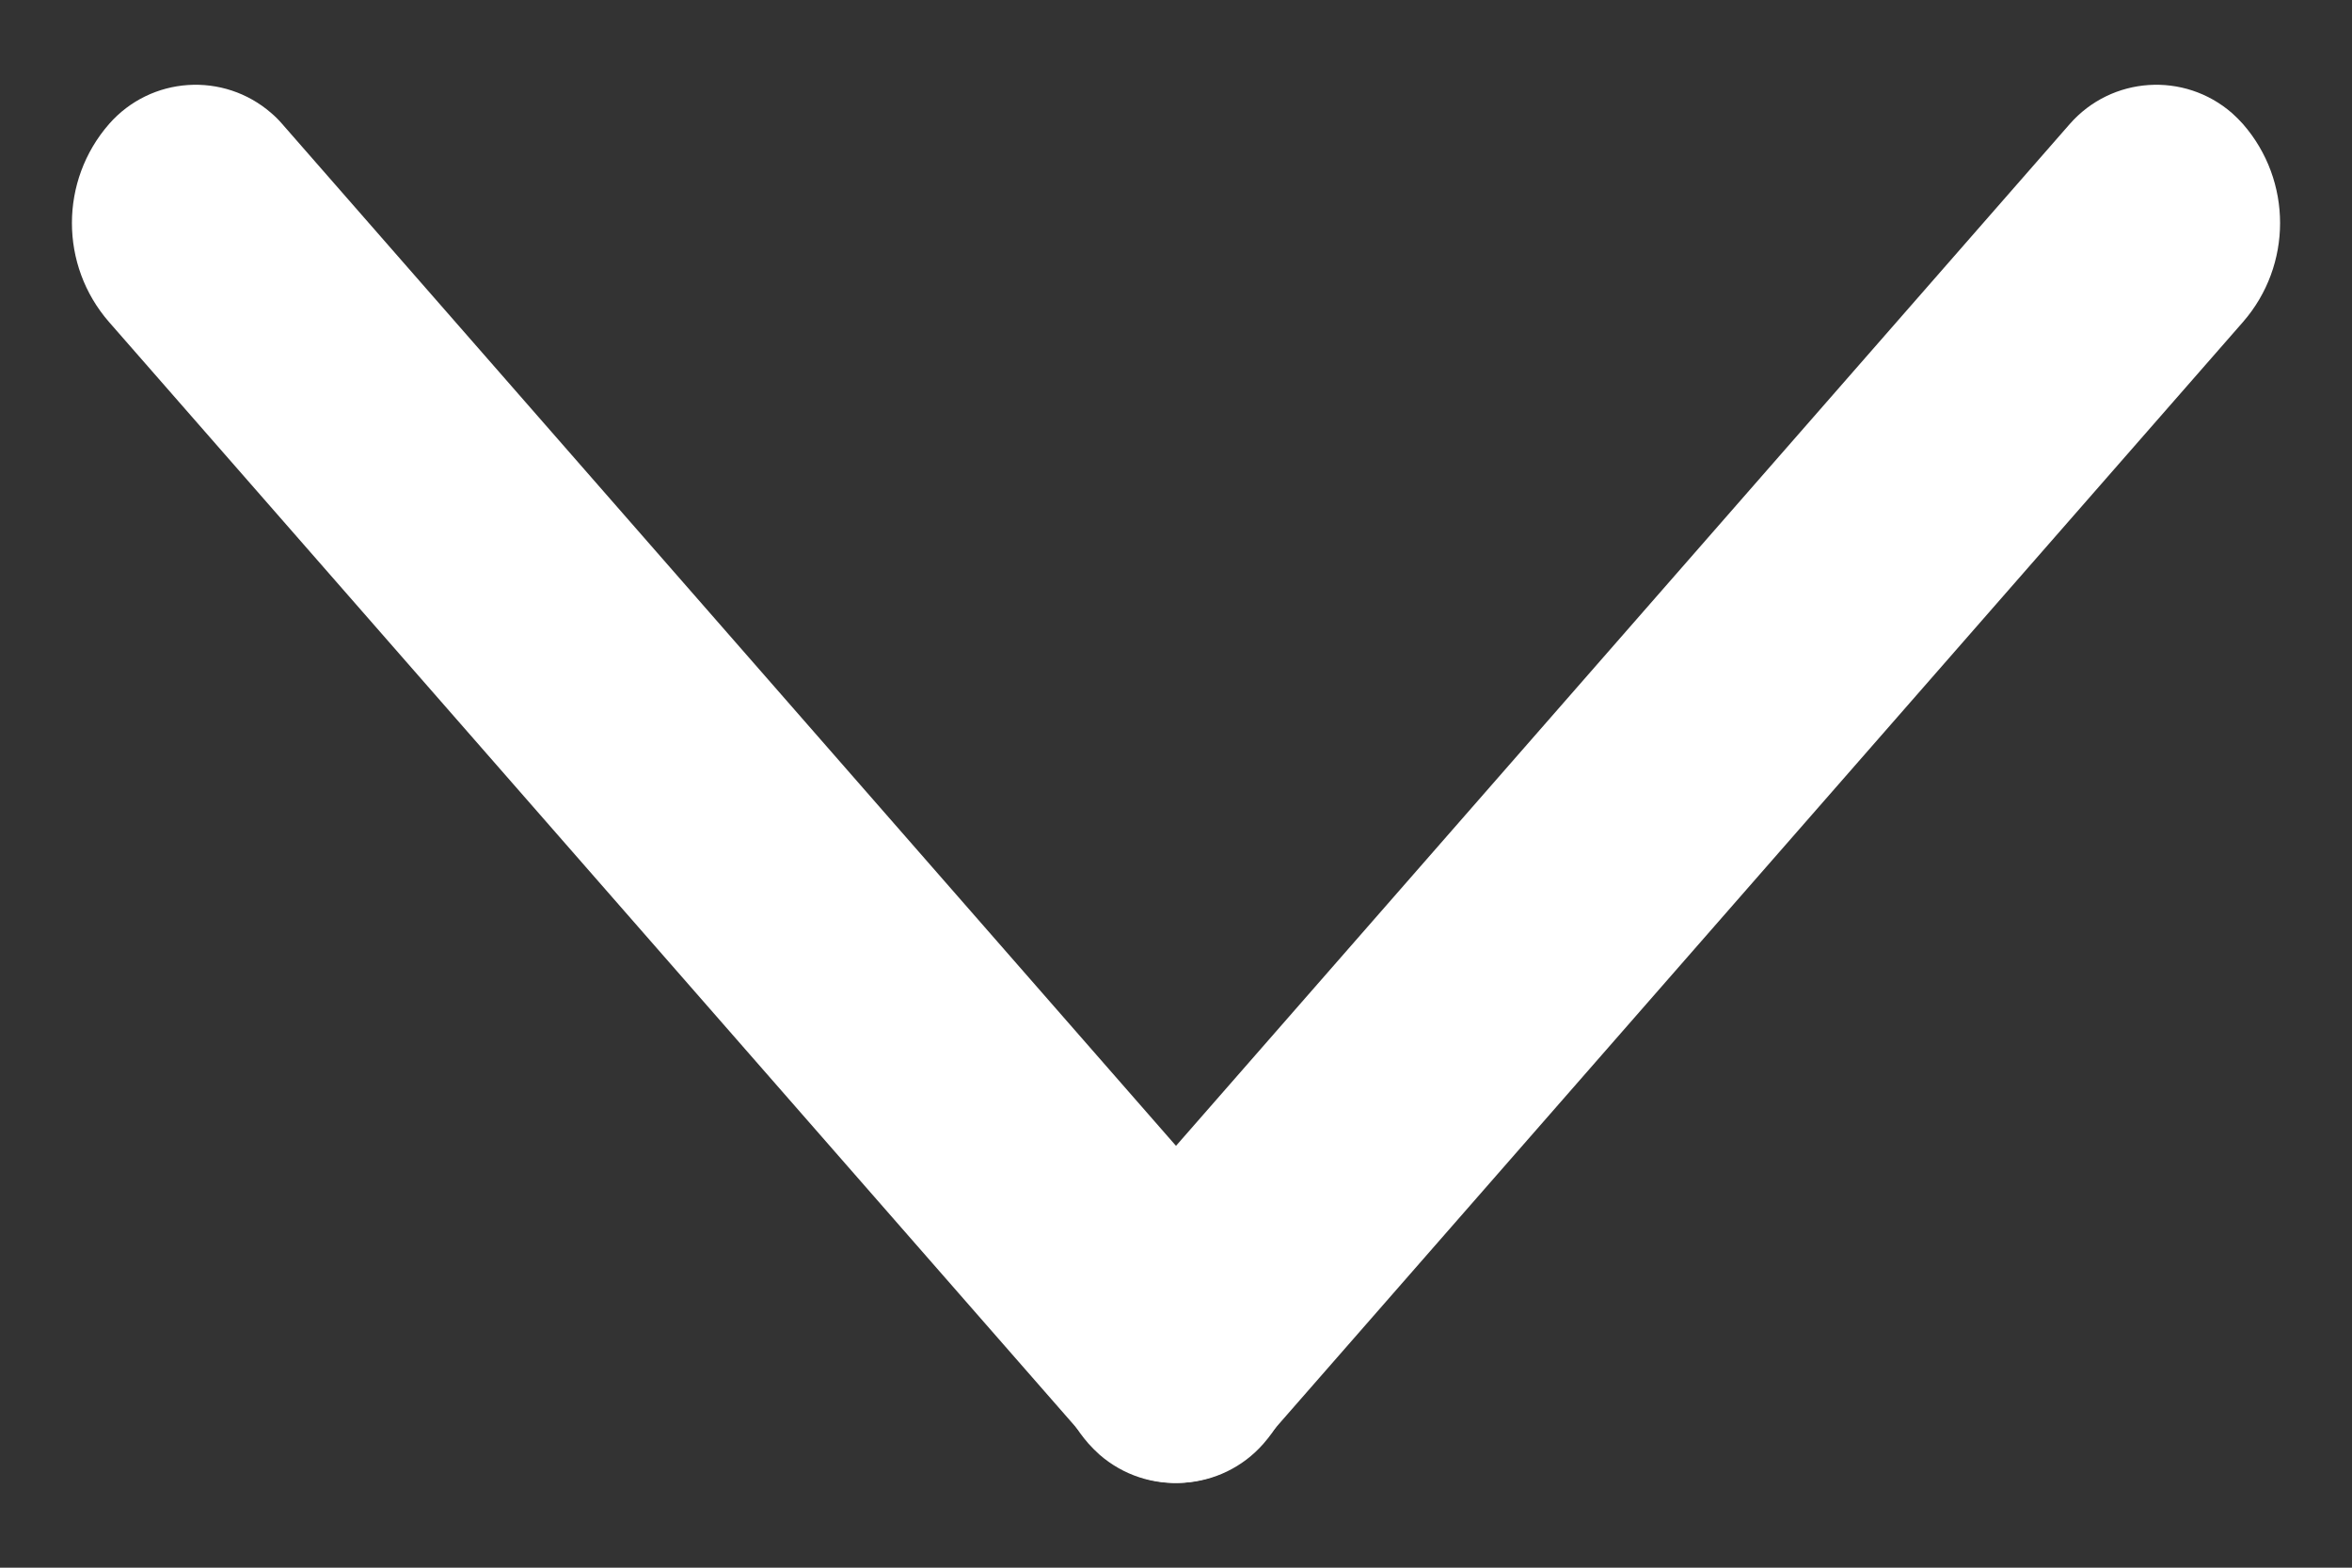 <?xml version="1.0" encoding="UTF-8"?>
<svg width="18px" height="12px" viewBox="0 0 18 12" version="1.1" xmlns="http://www.w3.org/2000/svg" xmlns:xlink="http://www.w3.org/1999/xlink">
    <rect x="0" y="0" width="18" height="12" fill="#333333" stroke="none"/>
    <!-- Generator: Sketch 55.1 (78136) - https://sketchapp.com -->
    <title>dropdown</title>
    <desc>Created with Sketch.</desc>
    <g id="Page-1" stroke="none" stroke-width="1" fill="none" fill-rule="evenodd">
        <g id="Artboard" transform="translate(-789, -1432)" fill="#FFFFFF">
            <g id="dropdown" transform="translate(788, 1432)">
                <path d="M6.7,-0.695 C7.185,-0.727 7.604,-0.36 7.637,0.125 C7.64,0.164 7.64,0.203 7.637,0.242 L6.875,11.623 C6.837,12.198 6.379,12.656 5.804,12.695 C5.319,12.727 4.899,12.36 4.867,11.875 C4.864,11.836 4.864,11.797 4.867,11.758 L5.628,0.377 C5.667,-0.198 6.125,-0.656 6.7,-0.695 Z" id="Rectangle" transform="translate(6.252, 6) rotate(-45) translate(-6.252, -6) "></path>
                <path d="M13.3,-0.695 C13.875,-0.656 14.333,-0.198 14.372,0.377 L15.133,11.758 C15.166,12.243 14.799,12.662 14.314,12.695 C14.275,12.697 14.235,12.697 14.196,12.695 C13.621,12.656 13.163,12.198 13.125,11.623 L12.363,0.242 C12.331,-0.243 12.698,-0.662 13.183,-0.695 C13.222,-0.697 13.261,-0.697 13.3,-0.695 Z" id="Rectangle-Copy" transform="translate(13.748, 6) rotate(-315) translate(-13.748, -6) "></path>
            </g>
        </g>
    </g>
</svg>
